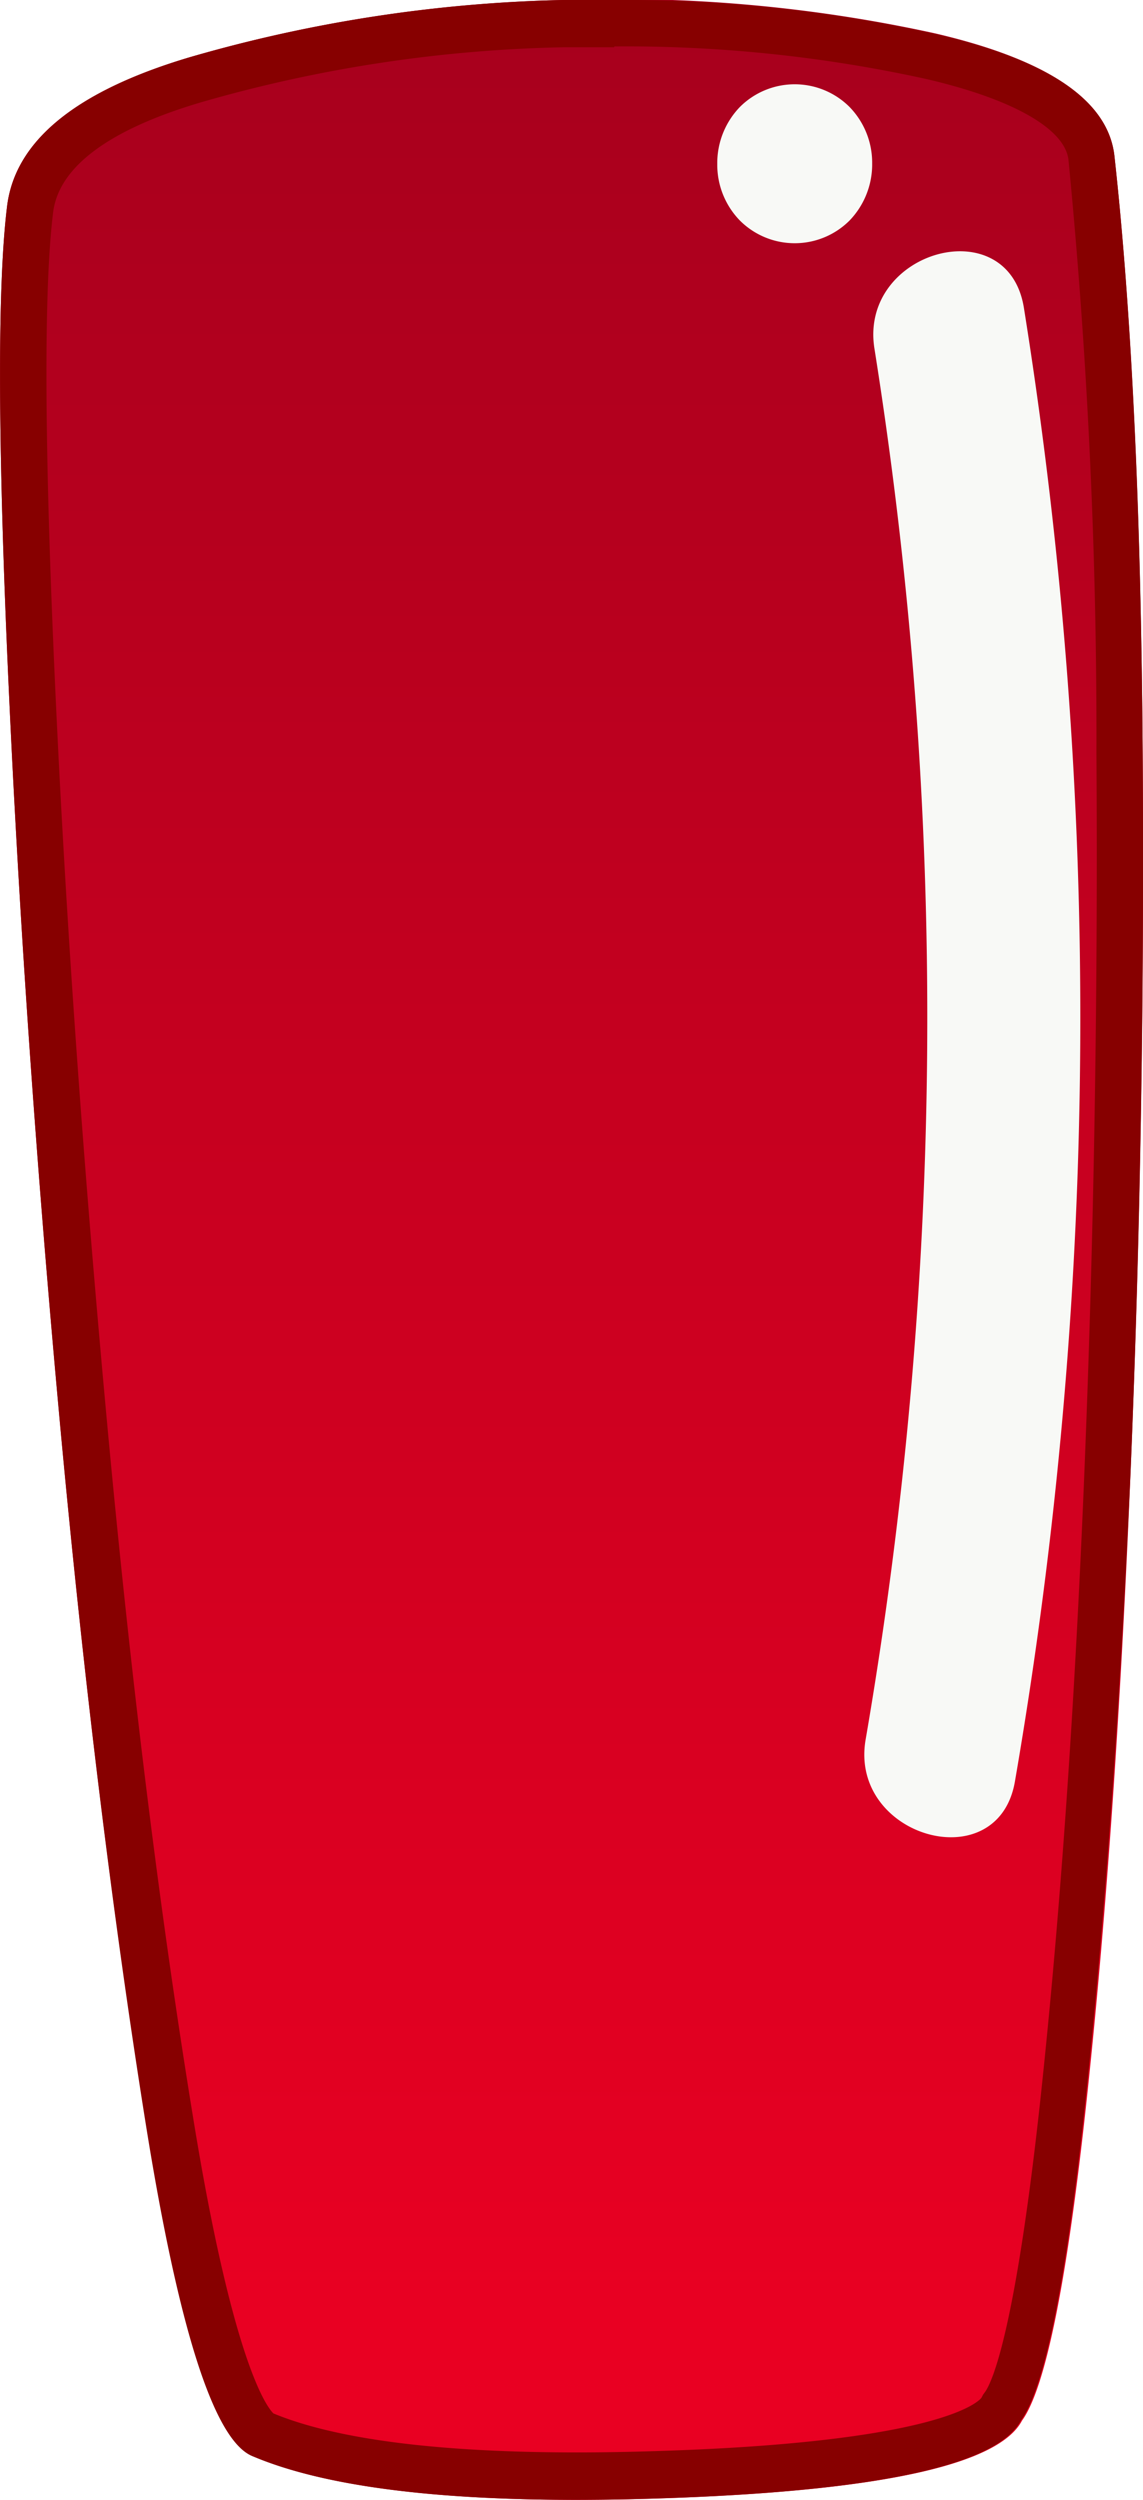 <svg xmlns="http://www.w3.org/2000/svg" xmlns:xlink="http://www.w3.org/1999/xlink" viewBox="0 0 70.69 154.49"><defs><style>.cls-1{mask:url(#mask);filter:url(#luminosity-noclip-2);}.cls-2{mix-blend-mode:multiply;fill:url(#linear-gradient);}.cls-3{fill:url(#linear-gradient-2);}.cls-4{mask:url(#mask-2);}.cls-5{fill:url(#linear-gradient-3);}.cls-6{fill:#870000;}.cls-7{fill:#f8f9f6;}.cls-8{filter:url(#luminosity-noclip);}</style><filter id="luminosity-noclip" x="11.5" y="-11129.47" width="47.7" height="32766" filterUnits="userSpaceOnUse" color-interpolation-filters="sRGB"><feFlood flood-color="#fff" result="bg"/><feBlend in="SourceGraphic" in2="bg"/></filter><mask id="mask" x="11.5" y="-11129.47" width="47.7" height="32766" maskUnits="userSpaceOnUse"><g class="cls-8"/></mask><linearGradient id="linear-gradient" x1="35.34" y1="137.24" x2="35.34" y2="5.75" gradientUnits="userSpaceOnUse"><stop offset="0" stop-color="#fff"/><stop offset="0.54"/><stop offset="0.58" stop-color="#080808"/><stop offset="0.64" stop-color="#1c1c1c"/><stop offset="0.71" stop-color="#3f3f3f"/><stop offset="0.79" stop-color="#6e6e6e"/><stop offset="0.89" stop-color="#ababab"/><stop offset="0.99" stop-color="#f4f4f4"/><stop offset="1" stop-color="#fff"/></linearGradient><linearGradient id="linear-gradient-2" x1="35.35" y1="154.49" x2="35.35" gradientUnits="userSpaceOnUse"><stop offset="0.07" stop-color="#e90022"/><stop offset="1" stop-color="#a7001d"/></linearGradient><filter id="luminosity-noclip-2" x="11.5" y="5.75" width="47.7" height="131.49" filterUnits="userSpaceOnUse" color-interpolation-filters="sRGB"><feFlood flood-color="#fff" result="bg"/><feBlend in="SourceGraphic" in2="bg"/></filter><mask id="mask-2" x="11.5" y="5.75" width="47.7" height="131.49" maskUnits="userSpaceOnUse"><g class="cls-1"><path class="cls-2" d="M35.68,137.24a66.08,66.08,0,0,1-12.6-1,101.36,101.36,0,0,1-2.69-12.71c-2-12.45-3.77-26.64-5.21-42.18S12.67,50.49,12,36c-.67-14.83-.58-22.24-.32-25.95A18.69,18.69,0,0,1,15,8.82a78.31,78.31,0,0,1,20.16-3c1,0,1.91,0,2.84,0a78.22,78.22,0,0,1,17.3,1.8c1.08.25,1.91.5,2.53.71.82,8.69,1.27,19.66,1.36,32.62.1,14.76-.15,29.53-.74,43.91s-1.48,27.09-2.65,38a128.55,128.55,0,0,1-1.91,13.14,79.84,79.84,0,0,1-12,1.18C39.66,137.19,37.59,137.24,35.68,137.24Z"/></g></mask><linearGradient id="linear-gradient-3" x1="35.34" y1="137.24" x2="35.34" y2="5.75" xlink:href="#linear-gradient-2"/></defs><title>I</title><g id="Layer_2" data-name="Layer 2"><g id="objects"><path class="cls-3" d="M63.21,149.59q-2.1,4-20.93,4.76t-26.63-2.56q-3.51-1.5-6.61-20.62t-5.31-43Q1.53,64.38.53,42.3T.43,12.81q.69-6.1,11.26-9.26A89.71,89.71,0,0,1,34.82,0a91.68,91.68,0,0,1,23,2.06Q68.32,4.5,68.92,9.61q1.59,14.42,1.75,37T69.92,91q-.9,21.93-2.71,38.75T63.21,149.59Z"/><g class="cls-4"><path class="cls-5" d="M35.68,137.24a66.08,66.08,0,0,1-12.6-1,101.36,101.36,0,0,1-2.69-12.71c-2-12.45-3.77-26.64-5.21-42.18S12.67,50.49,12,36c-.67-14.83-.58-22.24-.32-25.95A18.69,18.69,0,0,1,15,8.82a78.31,78.31,0,0,1,20.16-3c1,0,1.91,0,2.84,0a78.22,78.22,0,0,1,17.3,1.8c1.08.25,1.91.5,2.53.71.82,8.69,1.27,19.66,1.36,32.62.1,14.76-.15,29.53-.74,43.91s-1.48,27.09-2.65,38a128.55,128.55,0,0,1-1.91,13.14,79.84,79.84,0,0,1-12,1.18C39.66,137.19,37.59,137.24,35.68,137.24Z"/></g><path class="cls-6" d="M38,2.87a86.48,86.48,0,0,1,19.23,2c5.39,1.24,8.62,3.08,8.85,5a366.54,366.54,0,0,1,1.73,36.65c.1,14.9-.15,29.81-.74,44.33s-1.5,27.46-2.69,38.56c-1.6,14.89-3.06,17.87-3.47,18.43l-.11.15-.1.19c-.08.11-2,2.59-18.51,3.24-2.28.09-4.46.14-6.49.14-8.6,0-14.92-.81-18.79-2.41-.39-.38-2.51-3.07-5-18.49-2.06-12.64-3.83-27-5.29-42.76S4.06,56.77,3.4,42.17s-.7-24.25-.12-29C3.6,10.34,6.71,8,12.51,6.3A86.73,86.73,0,0,1,34.9,2.92c1,0,2.07,0,3.08,0M38,0c-1,0-2.09,0-3.16,0A89.71,89.71,0,0,0,11.69,3.55Q1.13,6.7.43,12.81q-.9,7.41.1,29.49t3.2,45.91Q5.94,112,9,131.17t6.61,20.62q6.36,2.7,20,2.7c2.07,0,4.28-.05,6.6-.14q18.82-.75,20.93-4.76,2.21-3,4-19.83T69.92,91q.9-21.93.75-44.45T68.92,9.61Q68.32,4.5,57.85,2.1A88.62,88.62,0,0,0,38,0Z"/><path class="cls-7" d="M52.54,6.61a4.8,4.8,0,0,0-6.78,0A5,5,0,0,0,44.36,10v.24a4.94,4.94,0,0,0,1.4,3.39,4.8,4.8,0,0,0,6.78,0,5,5,0,0,0,1.4-3.39V10A4.94,4.94,0,0,0,52.54,6.61Z"/><path class="cls-7" d="M63.32,19c-1-6.08-10.2-3.5-9.24,2.54a263.05,263.05,0,0,1-.55,86c-1,6,8.2,8.62,9.24,2.55A277.49,277.49,0,0,0,63.32,19Z"/></g></g></svg>